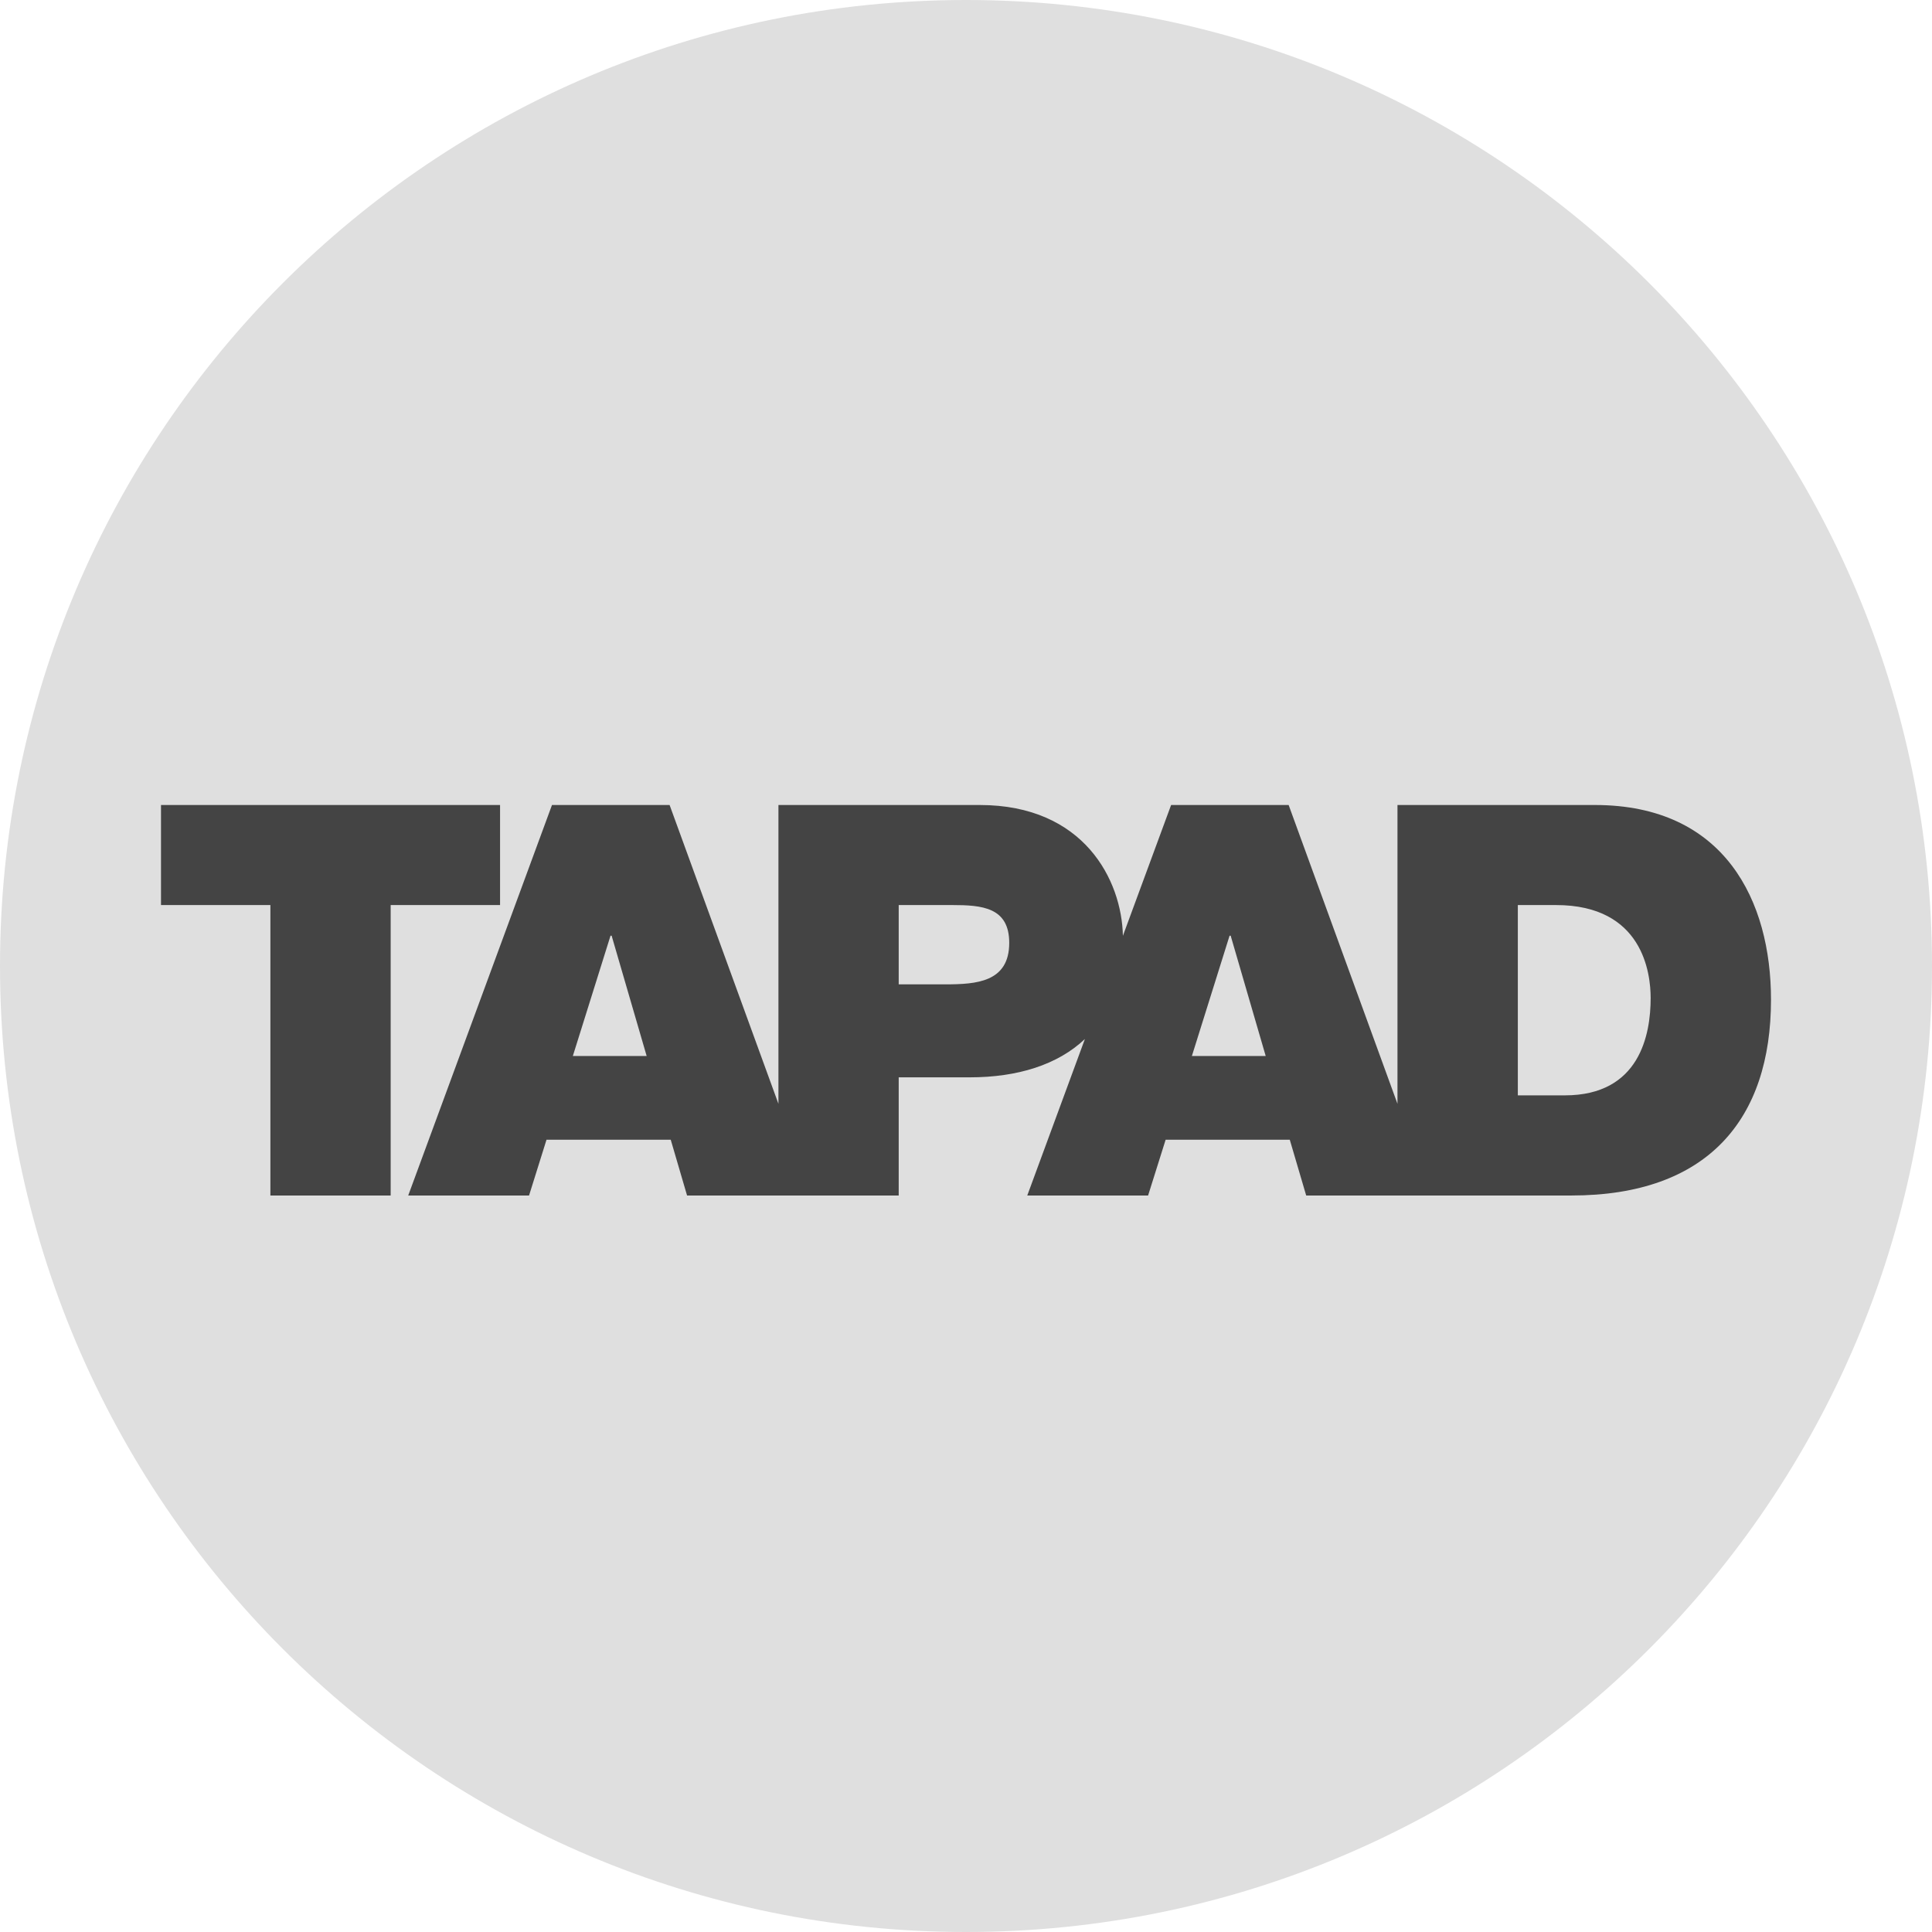 <svg width="24" height="24" viewBox="0 0 24 24" fill="none" xmlns="http://www.w3.org/2000/svg">
<circle cx="12" cy="12" r="11" fill="#444444"/>
<path fill-rule="evenodd" clip-rule="evenodd" d="M24 12C24 18.627 18.627 24 12 24C5.373 24 0 18.627 0 12C0 5.373 5.373 0 12 0C18.627 0 24 5.373 24 12ZM2 10V11.243H3.359V14.851H4.853V11.243H6.212V10H2ZM19.439 13.607H18.855V11.243H19.33C20.41 11.243 20.505 12.092 20.505 12.398C20.505 12.853 20.369 13.607 19.439 13.607ZM14.806 13.118L15.274 11.624H15.288L15.723 13.118H14.806ZM11.742 12.228H11.164V11.243H11.83C12.197 11.243 12.537 11.27 12.537 11.712C12.537 12.201 12.129 12.228 11.742 12.228ZM7.116 13.118L7.584 11.624H7.598L8.033 13.118H7.116ZM19.812 10H17.36V13.712L16.008 10H14.548L13.949 11.625C13.935 10.935 13.467 10 12.17 10H9.67V13.712L8.318 10H6.857L5.071 14.851H6.572L6.789 14.158H8.332L8.535 14.851H9.67H10.084H11.164V13.383H12.048C12.639 13.383 13.138 13.228 13.477 12.907L12.761 14.851H14.262L14.48 14.158H16.022L16.226 14.851H17.36H17.775H19.52C21.212 14.851 22 13.906 22 12.418C22 11.196 21.429 10 19.812 10Z" fill="#DFDFDF"/>
</svg>
